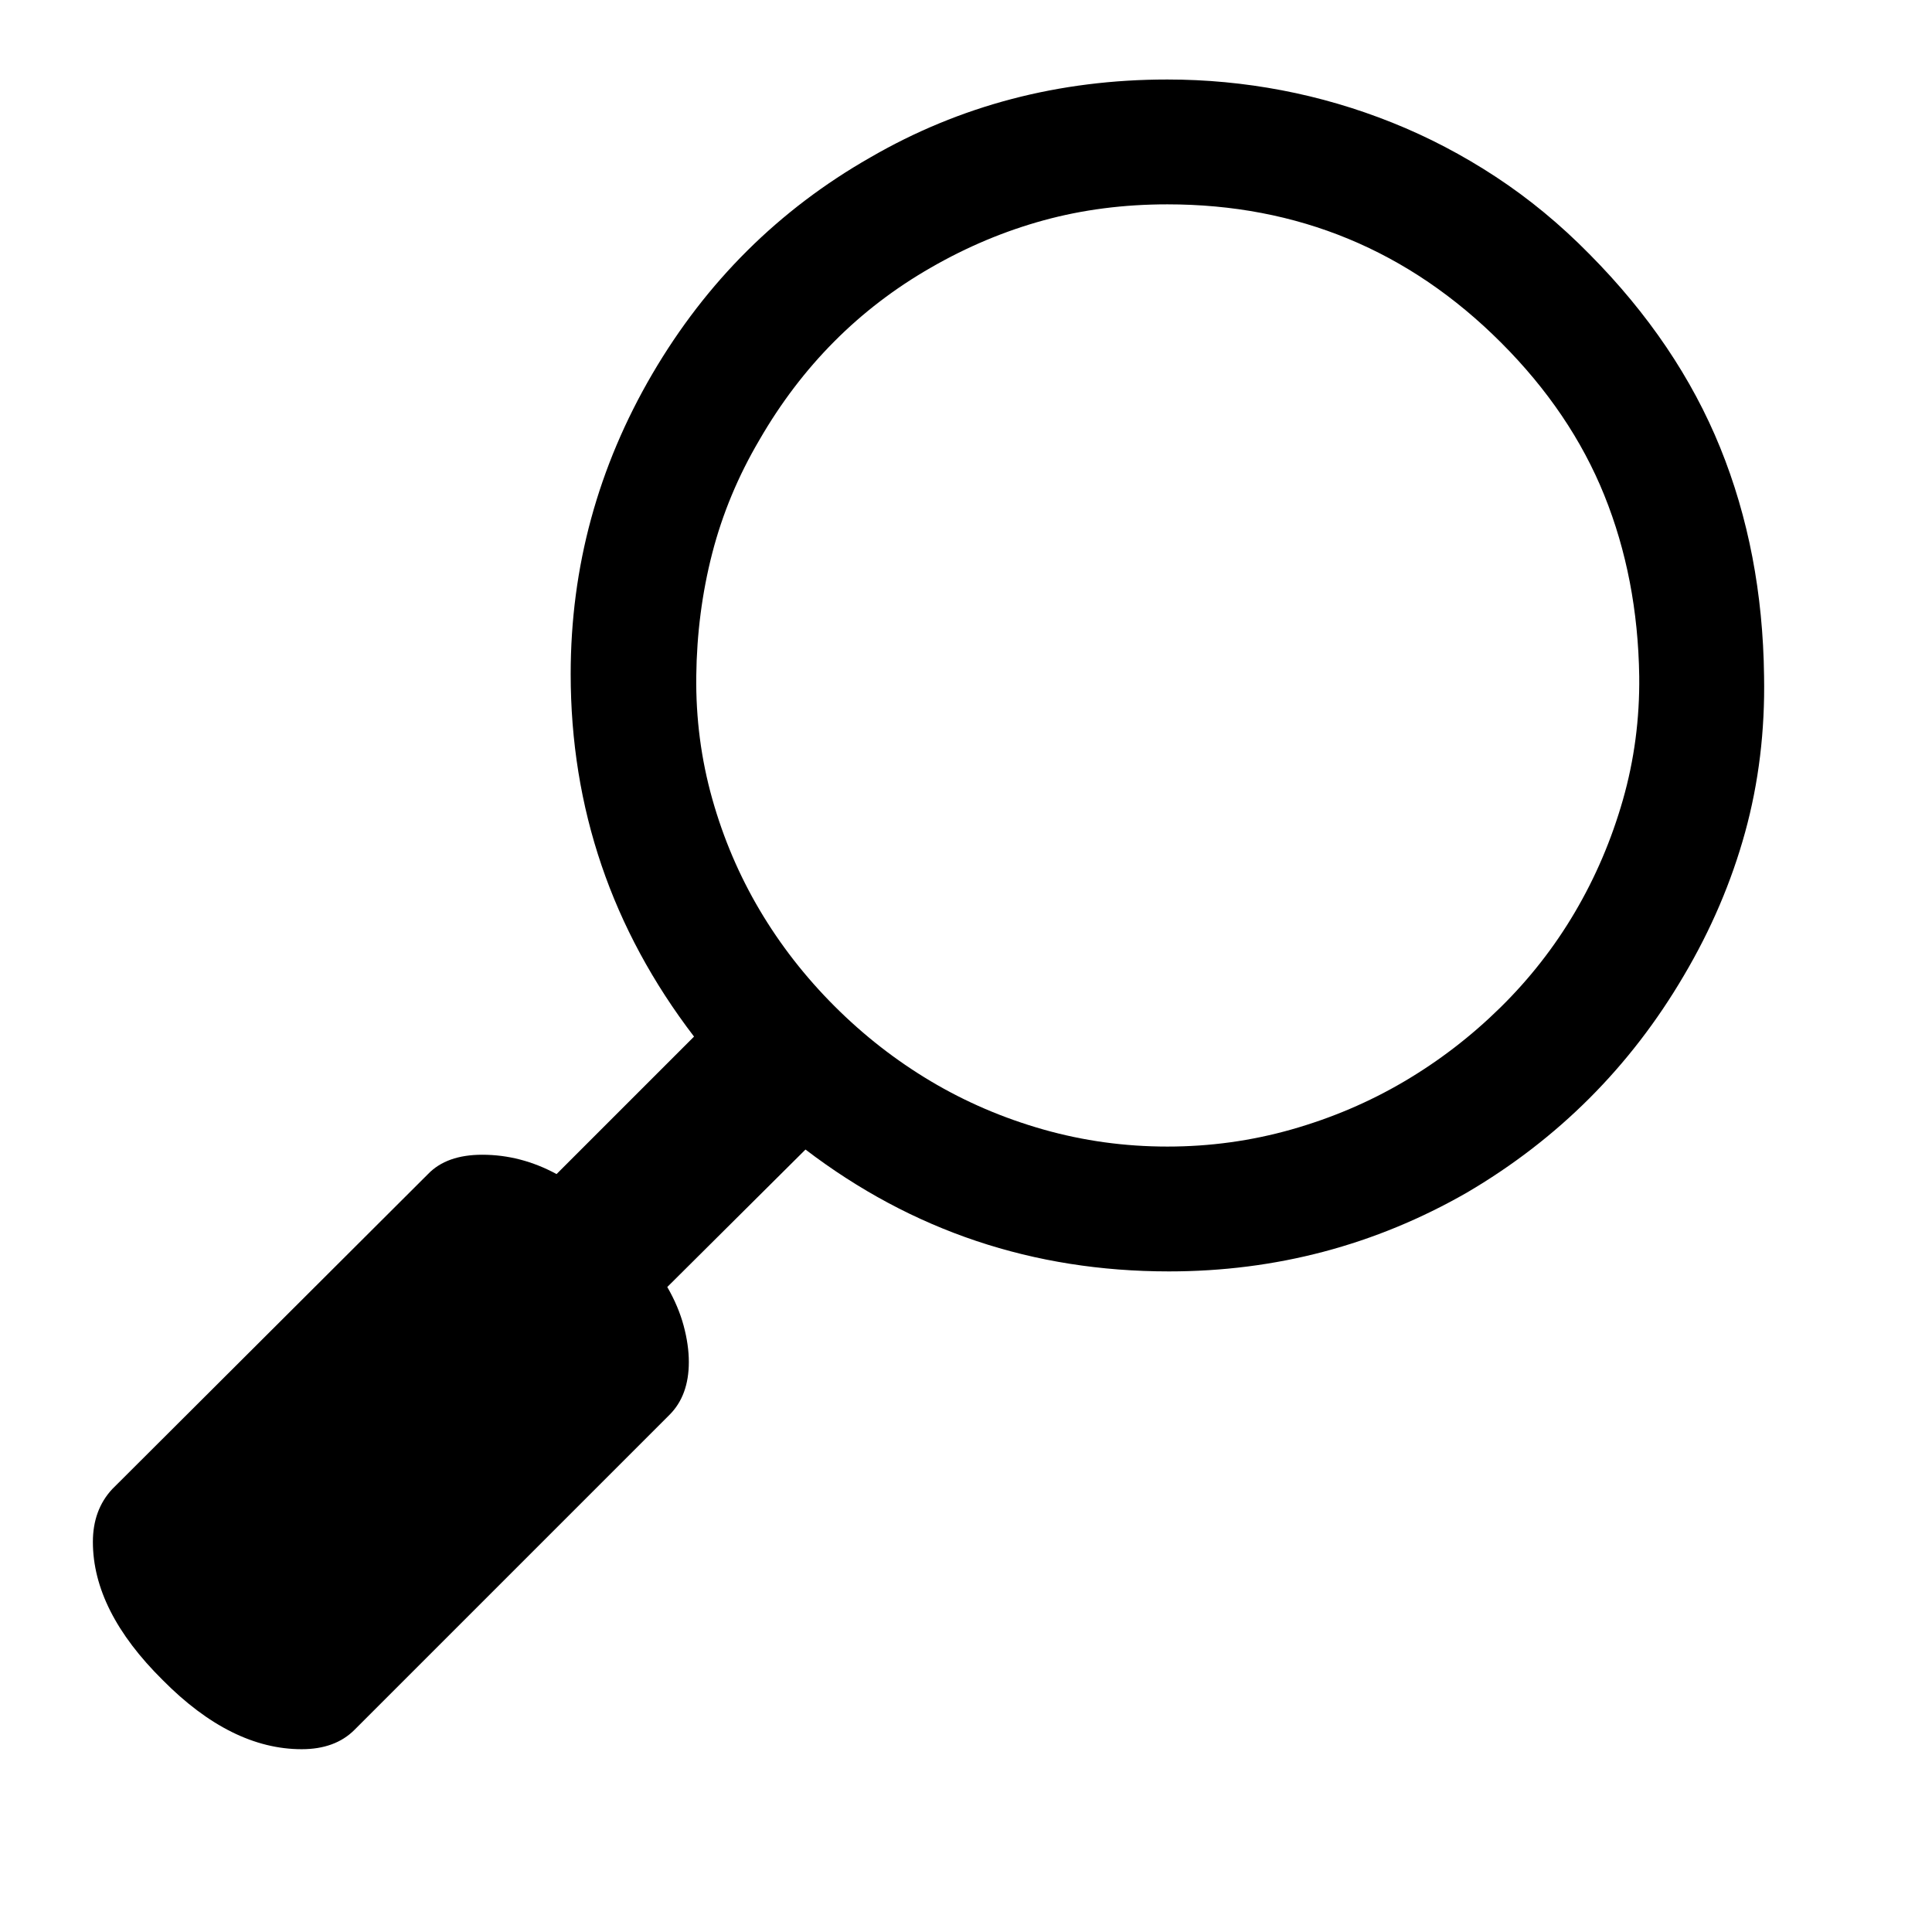<svg xmlns="http://www.w3.org/2000/svg"
    viewBox="0 0 2600 2600">
  <!--
Digitized data copyright © 2011, Google Corporation.
Android is a trademark of Google and may be registered in certain jurisdictions.
Licensed under the Apache License, Version 2.0
http://www.apache.org/licenses/LICENSE-2.0
  -->
<path d="M2206 910L2206 910Q2204 778 2159 666.5 2114 555 2020 461L2020 461Q1834 275 1571 275L1571 275Q1483 275 1404.5 296.5 1326 318 1253 360L1253 360Q1108 443 1022 592L1022 592Q979 665 958.5 744.5 938 824 937 910L937 910Q936 995 958.5 1075 981 1155 1022.5 1225 1064 1295 1123 1354 1182 1413 1252.5 1455 1323 1497 1404 1520 1485 1543 1571 1543L1571 1543Q1657 1543 1738 1520 1819 1497 1889.5 1455.5 1960 1414 2019 1356 2078 1298 2119.5 1227.5 2161 1157 2184 1076.5 2207 996 2206 910ZM649 1554L649 1554Q701 1554 749 1580L749 1580 934 1395Q768 1178 768 907L768 907Q768 691 878 503L878 503Q987 317 1171 212L1171 212Q1352 107 1571 107L1571 107Q1649 107 1725 121.5 1801 136 1873.5 165 1946 194 2013 238 2080 282 2139 342L2139 342Q2258 462 2315 602.5 2372 743 2374 910L2374 910Q2376 1020 2348.5 1120 2321 1220 2266 1313L2266 1313Q2158 1497 1974 1605L1974 1605Q1789 1711 1573 1711L1573 1711Q1299 1711 1084 1547L1084 1547 898 1732Q913 1758 920 1784 927 1810 927 1833L927 1833Q927 1878 901 1904L901 1904 477 2328Q451 2354 406 2354L406 2354Q311 2354 219 2261L219 2261Q125 2168 125 2075L125 2075Q125 2032 151 2004L151 2004 576 1580Q601 1554 649 1554Z"/>
</svg>